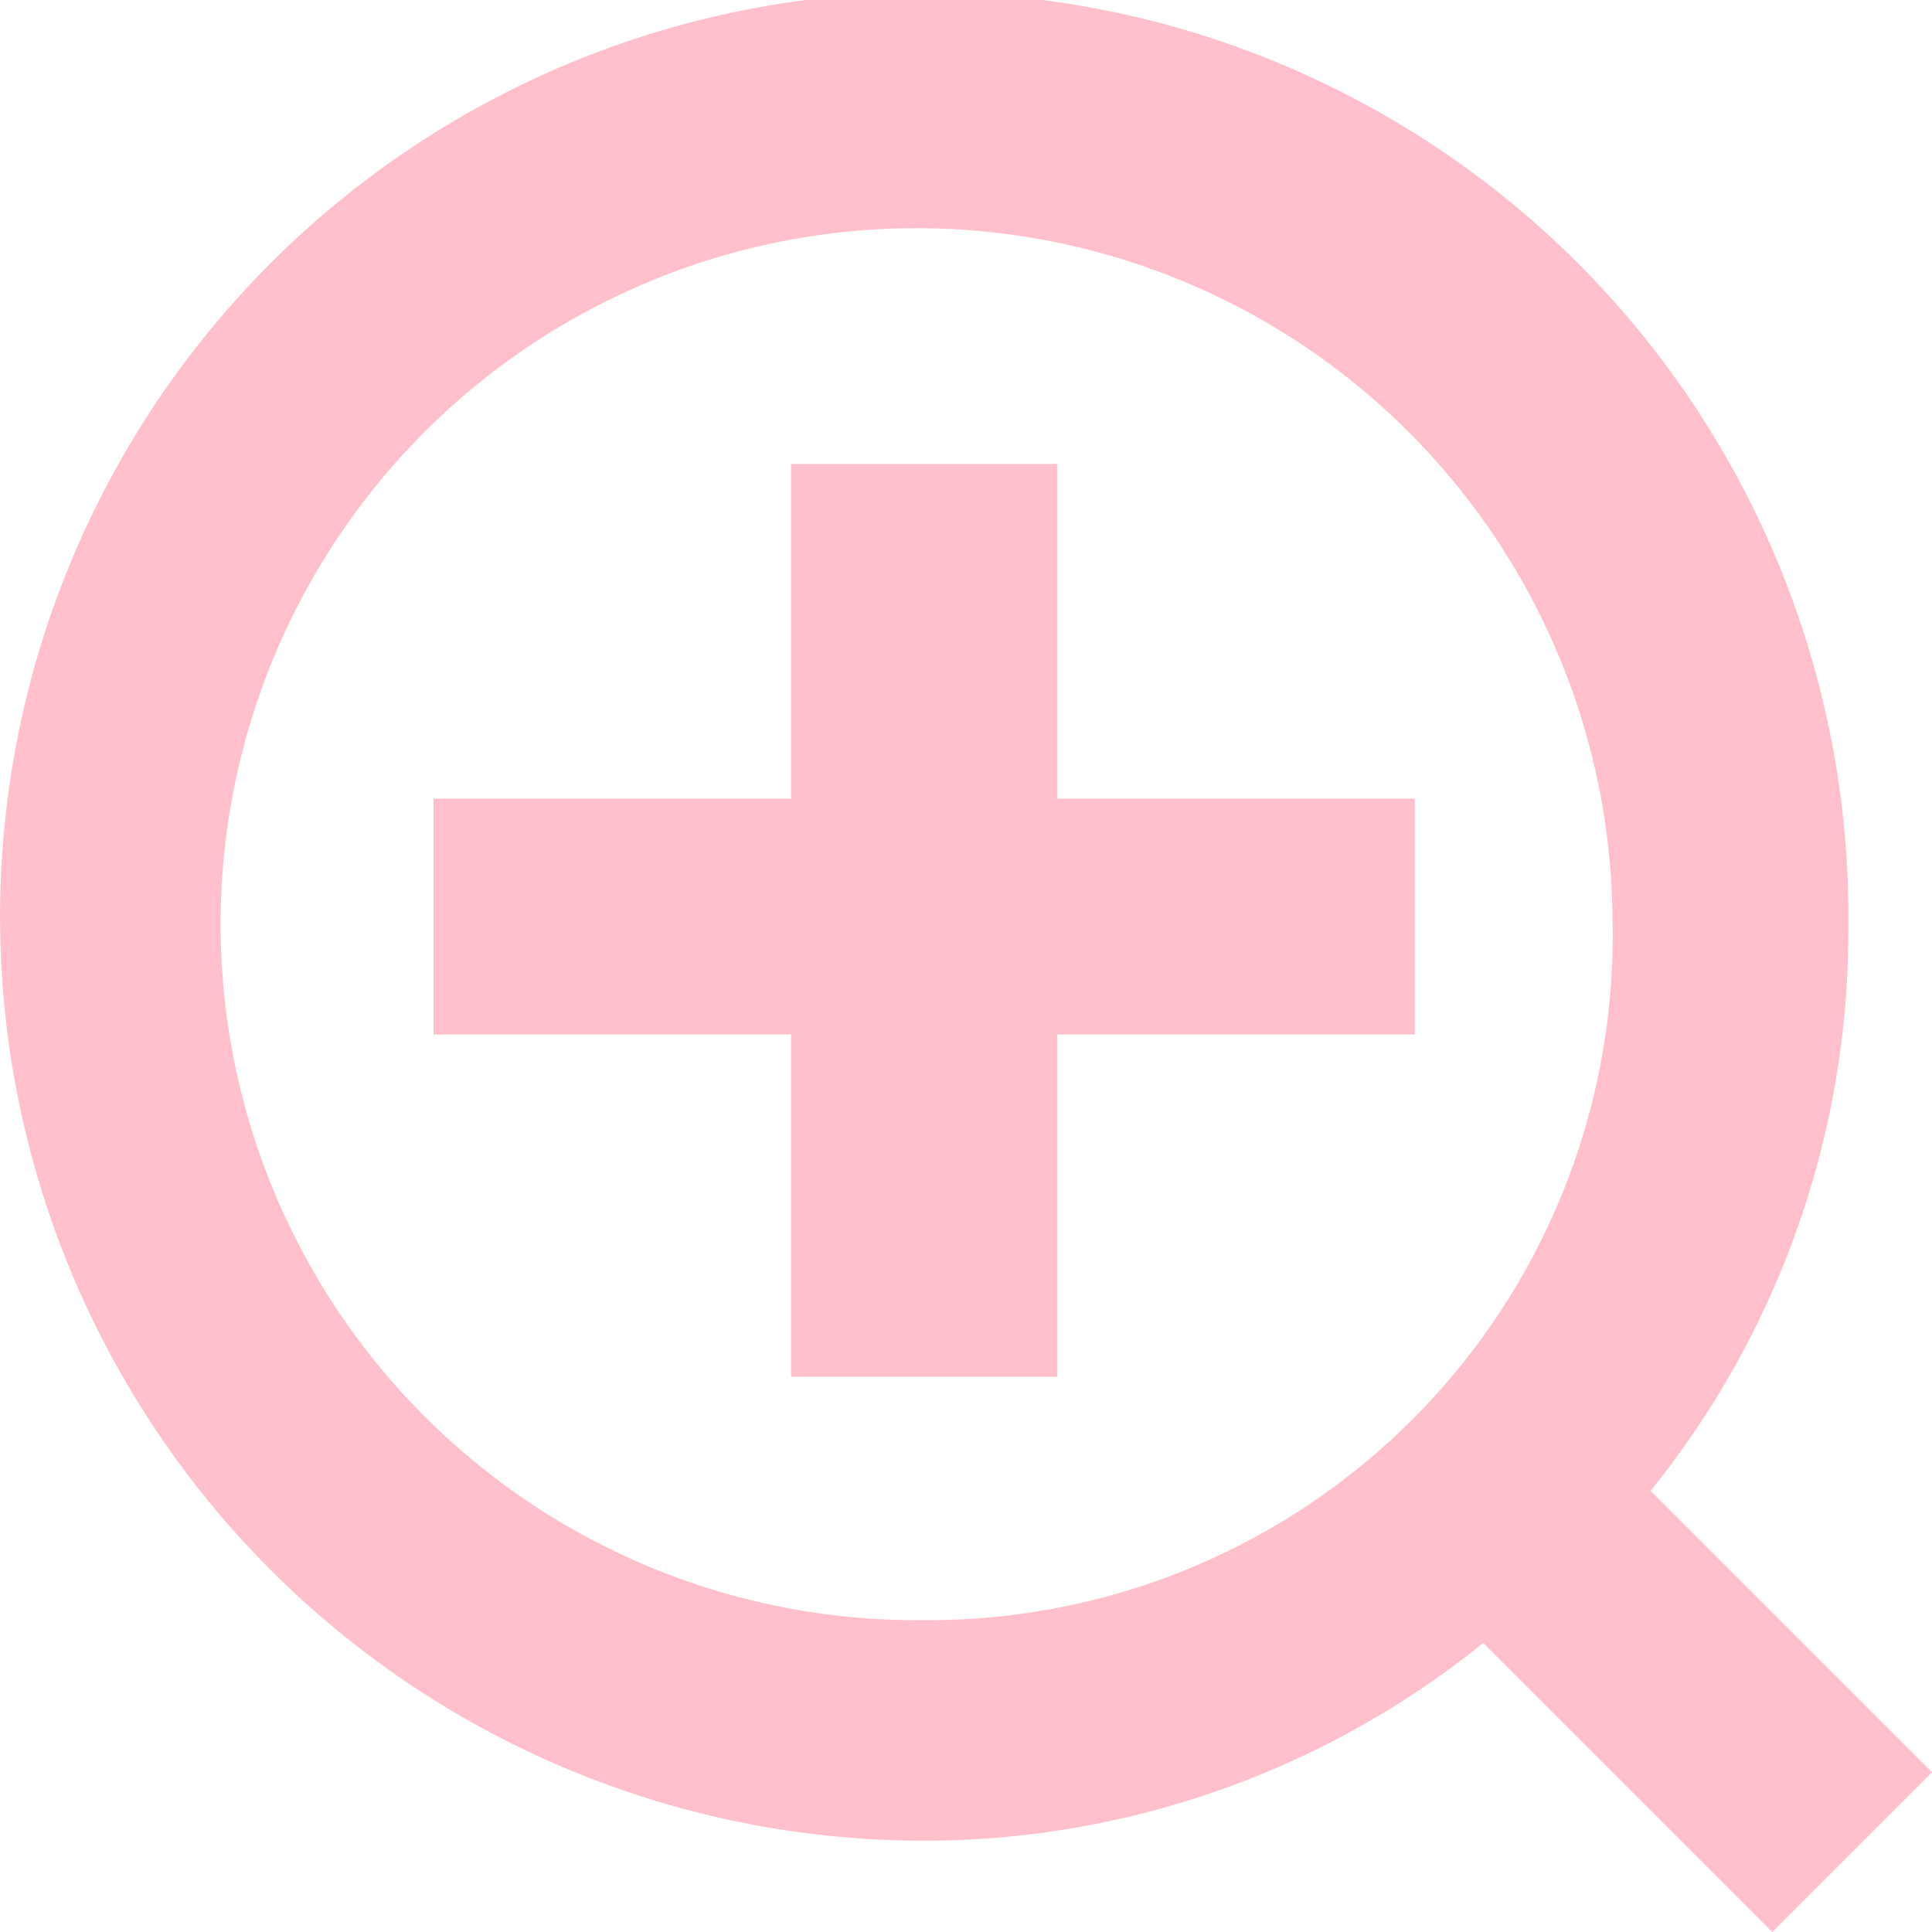 <svg id="Layer_1" data-name="Layer 1" xmlns="http://www.w3.org/2000/svg" viewBox="0 0 25.4 25.4">
    <defs>
        <style>
            .cls-1 {
                fill: pink;
            }
        </style>
    </defs>
    <polygon class="cls-1"
        points="13.9 6.1 10.4 6.1 10.4 10.5 5.7 10.5 5.7 13.6 10.4 13.6 10.4 18.1 13.9 18.1 13.9 13.6 18.6 13.6 18.6 10.5 13.9 10.5 13.9 6.1">
    </polygon>
    <path class="cls-1"
        d="M21.7,19.6a11.71,11.71,0,0,0,2.6-7.4,12.15,12.15,0,1,0-12.2,12,11.71,11.71,0,0,0,7.4-2.6l3.8,3.8,2.1-2.1Zm-9.6,1.7a9.15,9.15,0,1,1,9.1-9.2h0A9,9,0,0,1,12.1,21.3Z">
    </path>
</svg>